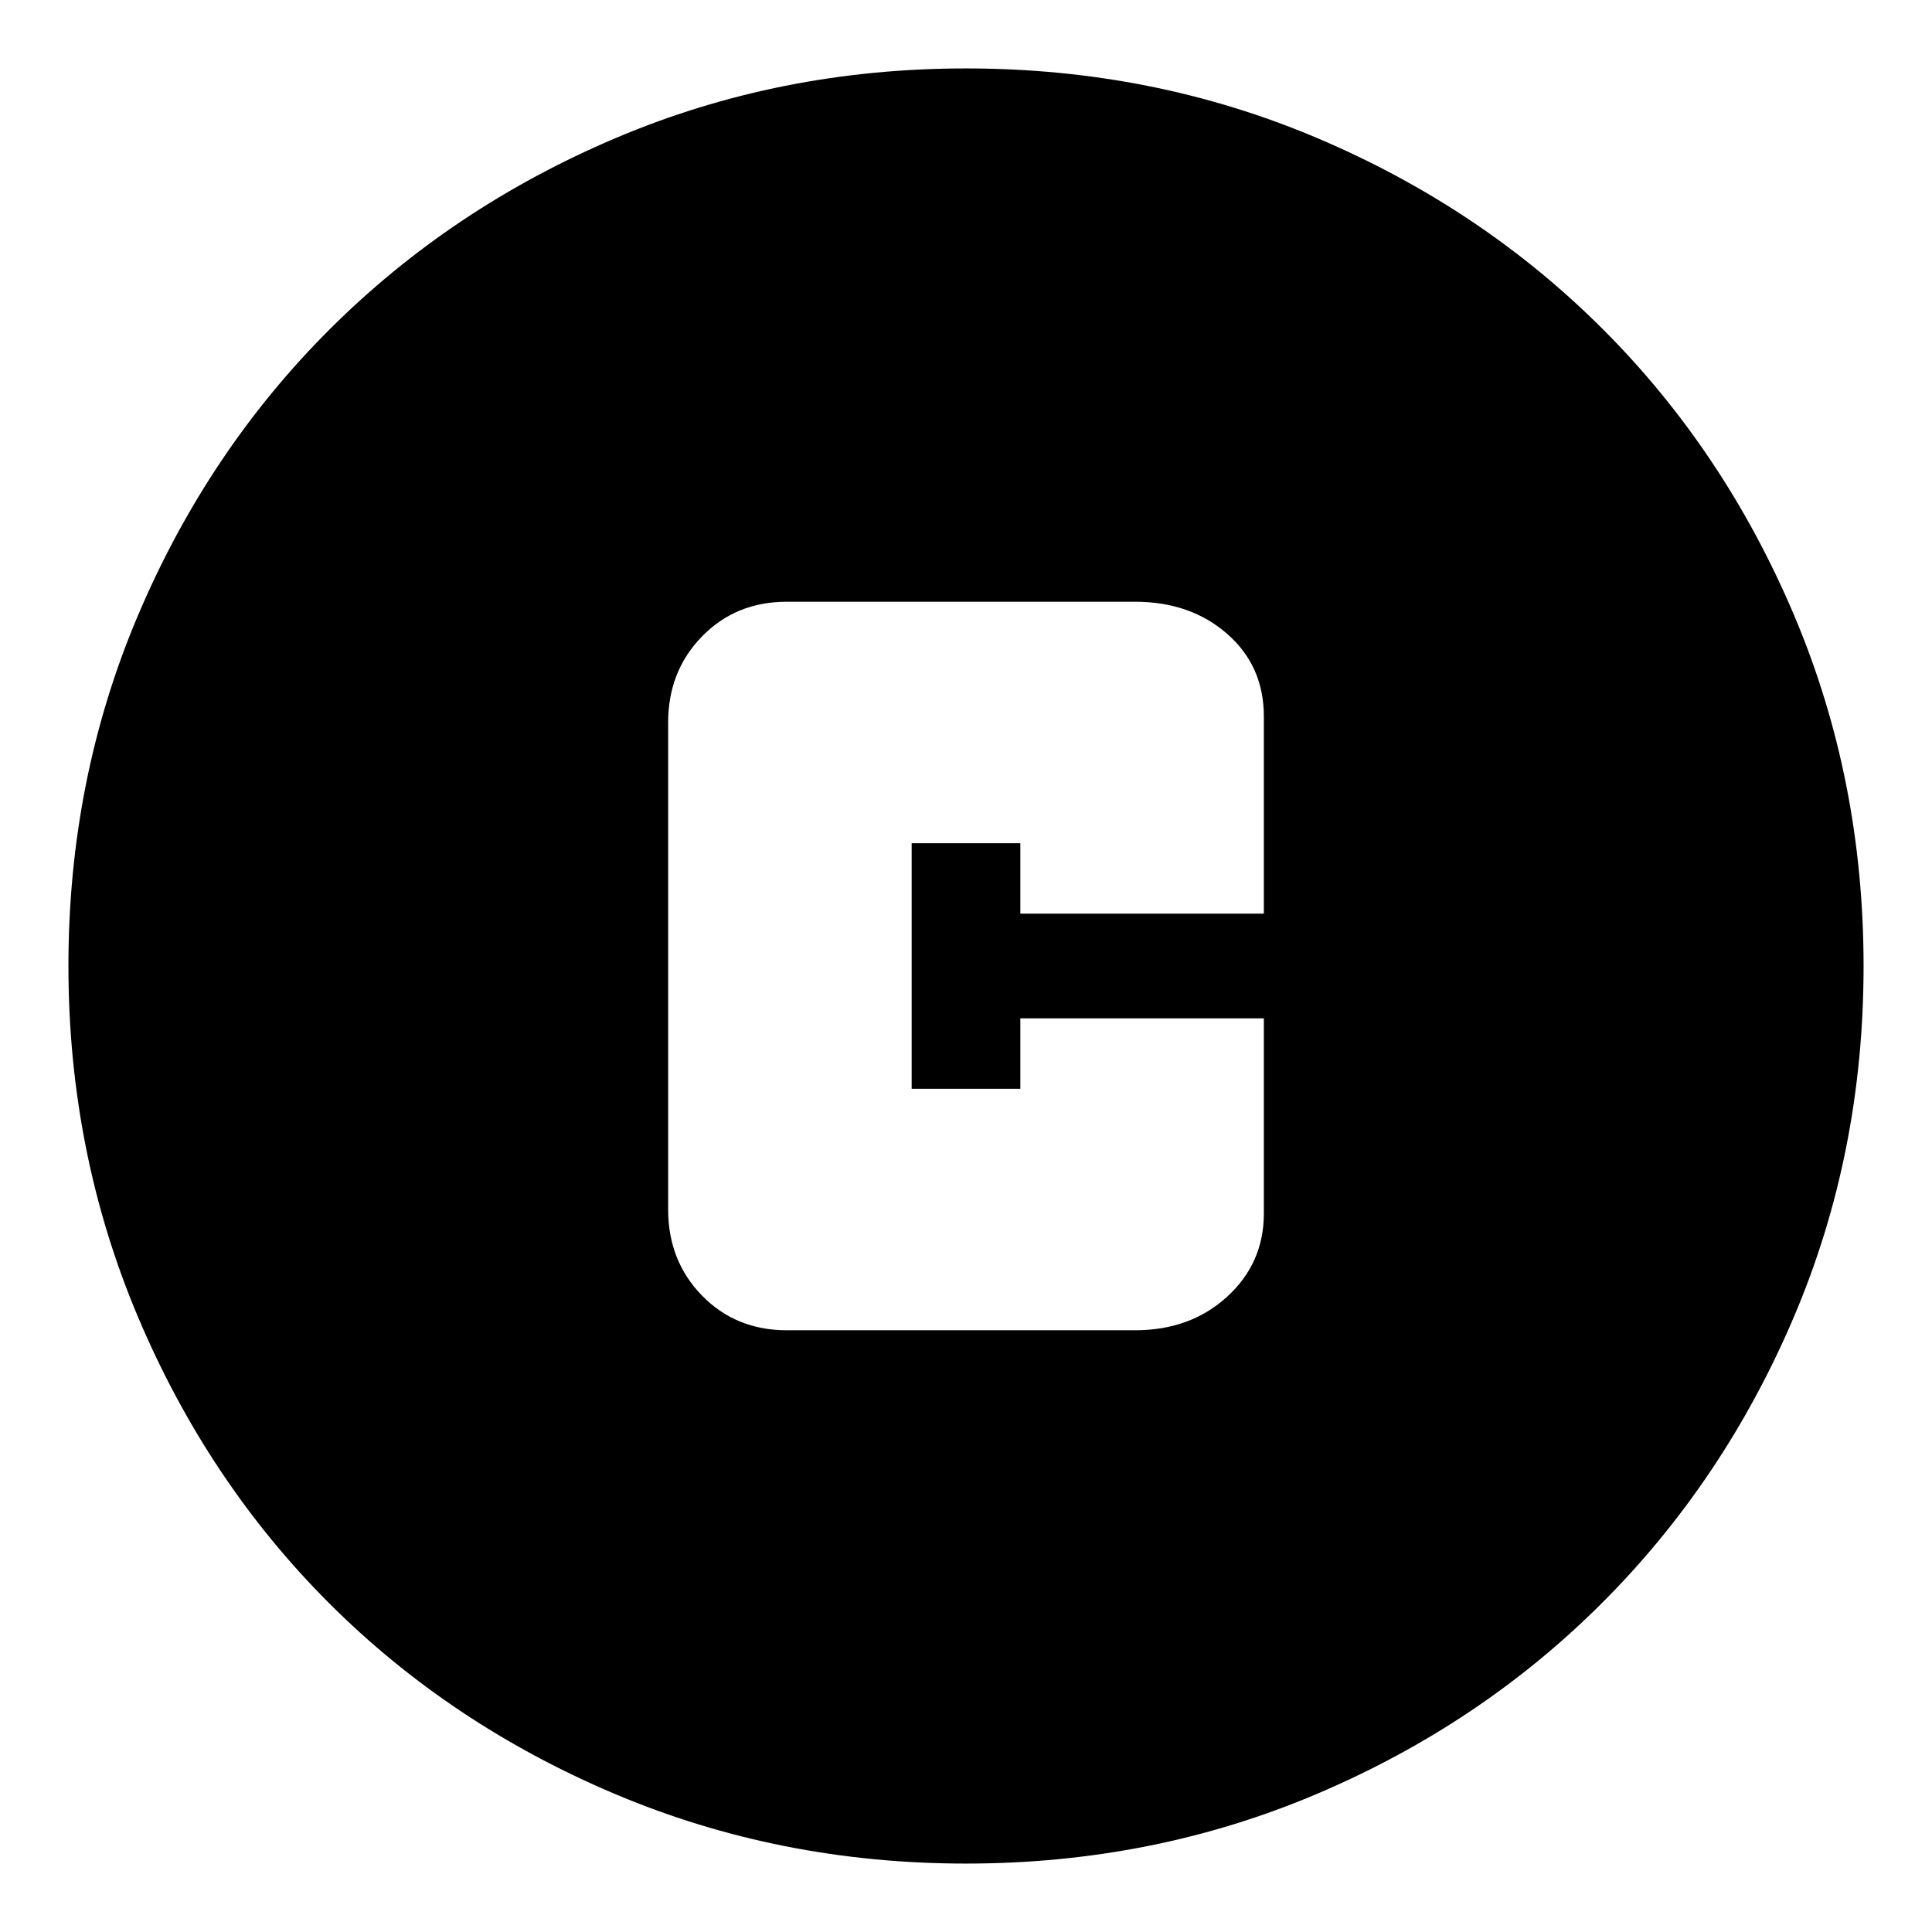 <svg xmlns="http://www.w3.org/2000/svg" height="24" viewBox="0 -960 960 960" width="24"><path d="M391-299h173q27.5 0 45.75-16.67Q628-332.35 628-357v-97H507v35h-54v-122h54v35h121v-98q0-25.13-18.25-41.06Q591.5-661 564-661H391q-25.37 0-42.19 17.25Q332-626.5 332-601v242q0 25.5 16.81 42.75Q365.63-299 391-299Zm89 265q-92.64 0-174.47-34.6-81.82-34.61-142.07-94.86T68.6-305.53Q34-387.36 34-480q0-92.9 34.66-174.45 34.67-81.55 95.18-141.94 60.51-60.39 142.07-95Q387.48-926 480-926q92.89 0 174.48 34.59 81.59 34.6 141.96 94.97 60.37 60.37 94.97 141.99Q926-572.83 926-479.92q0 92.92-34.61 174.25-34.61 81.32-95 141.83Q736-103.33 654.45-68.66 572.9-34 480-34Z"/></svg>